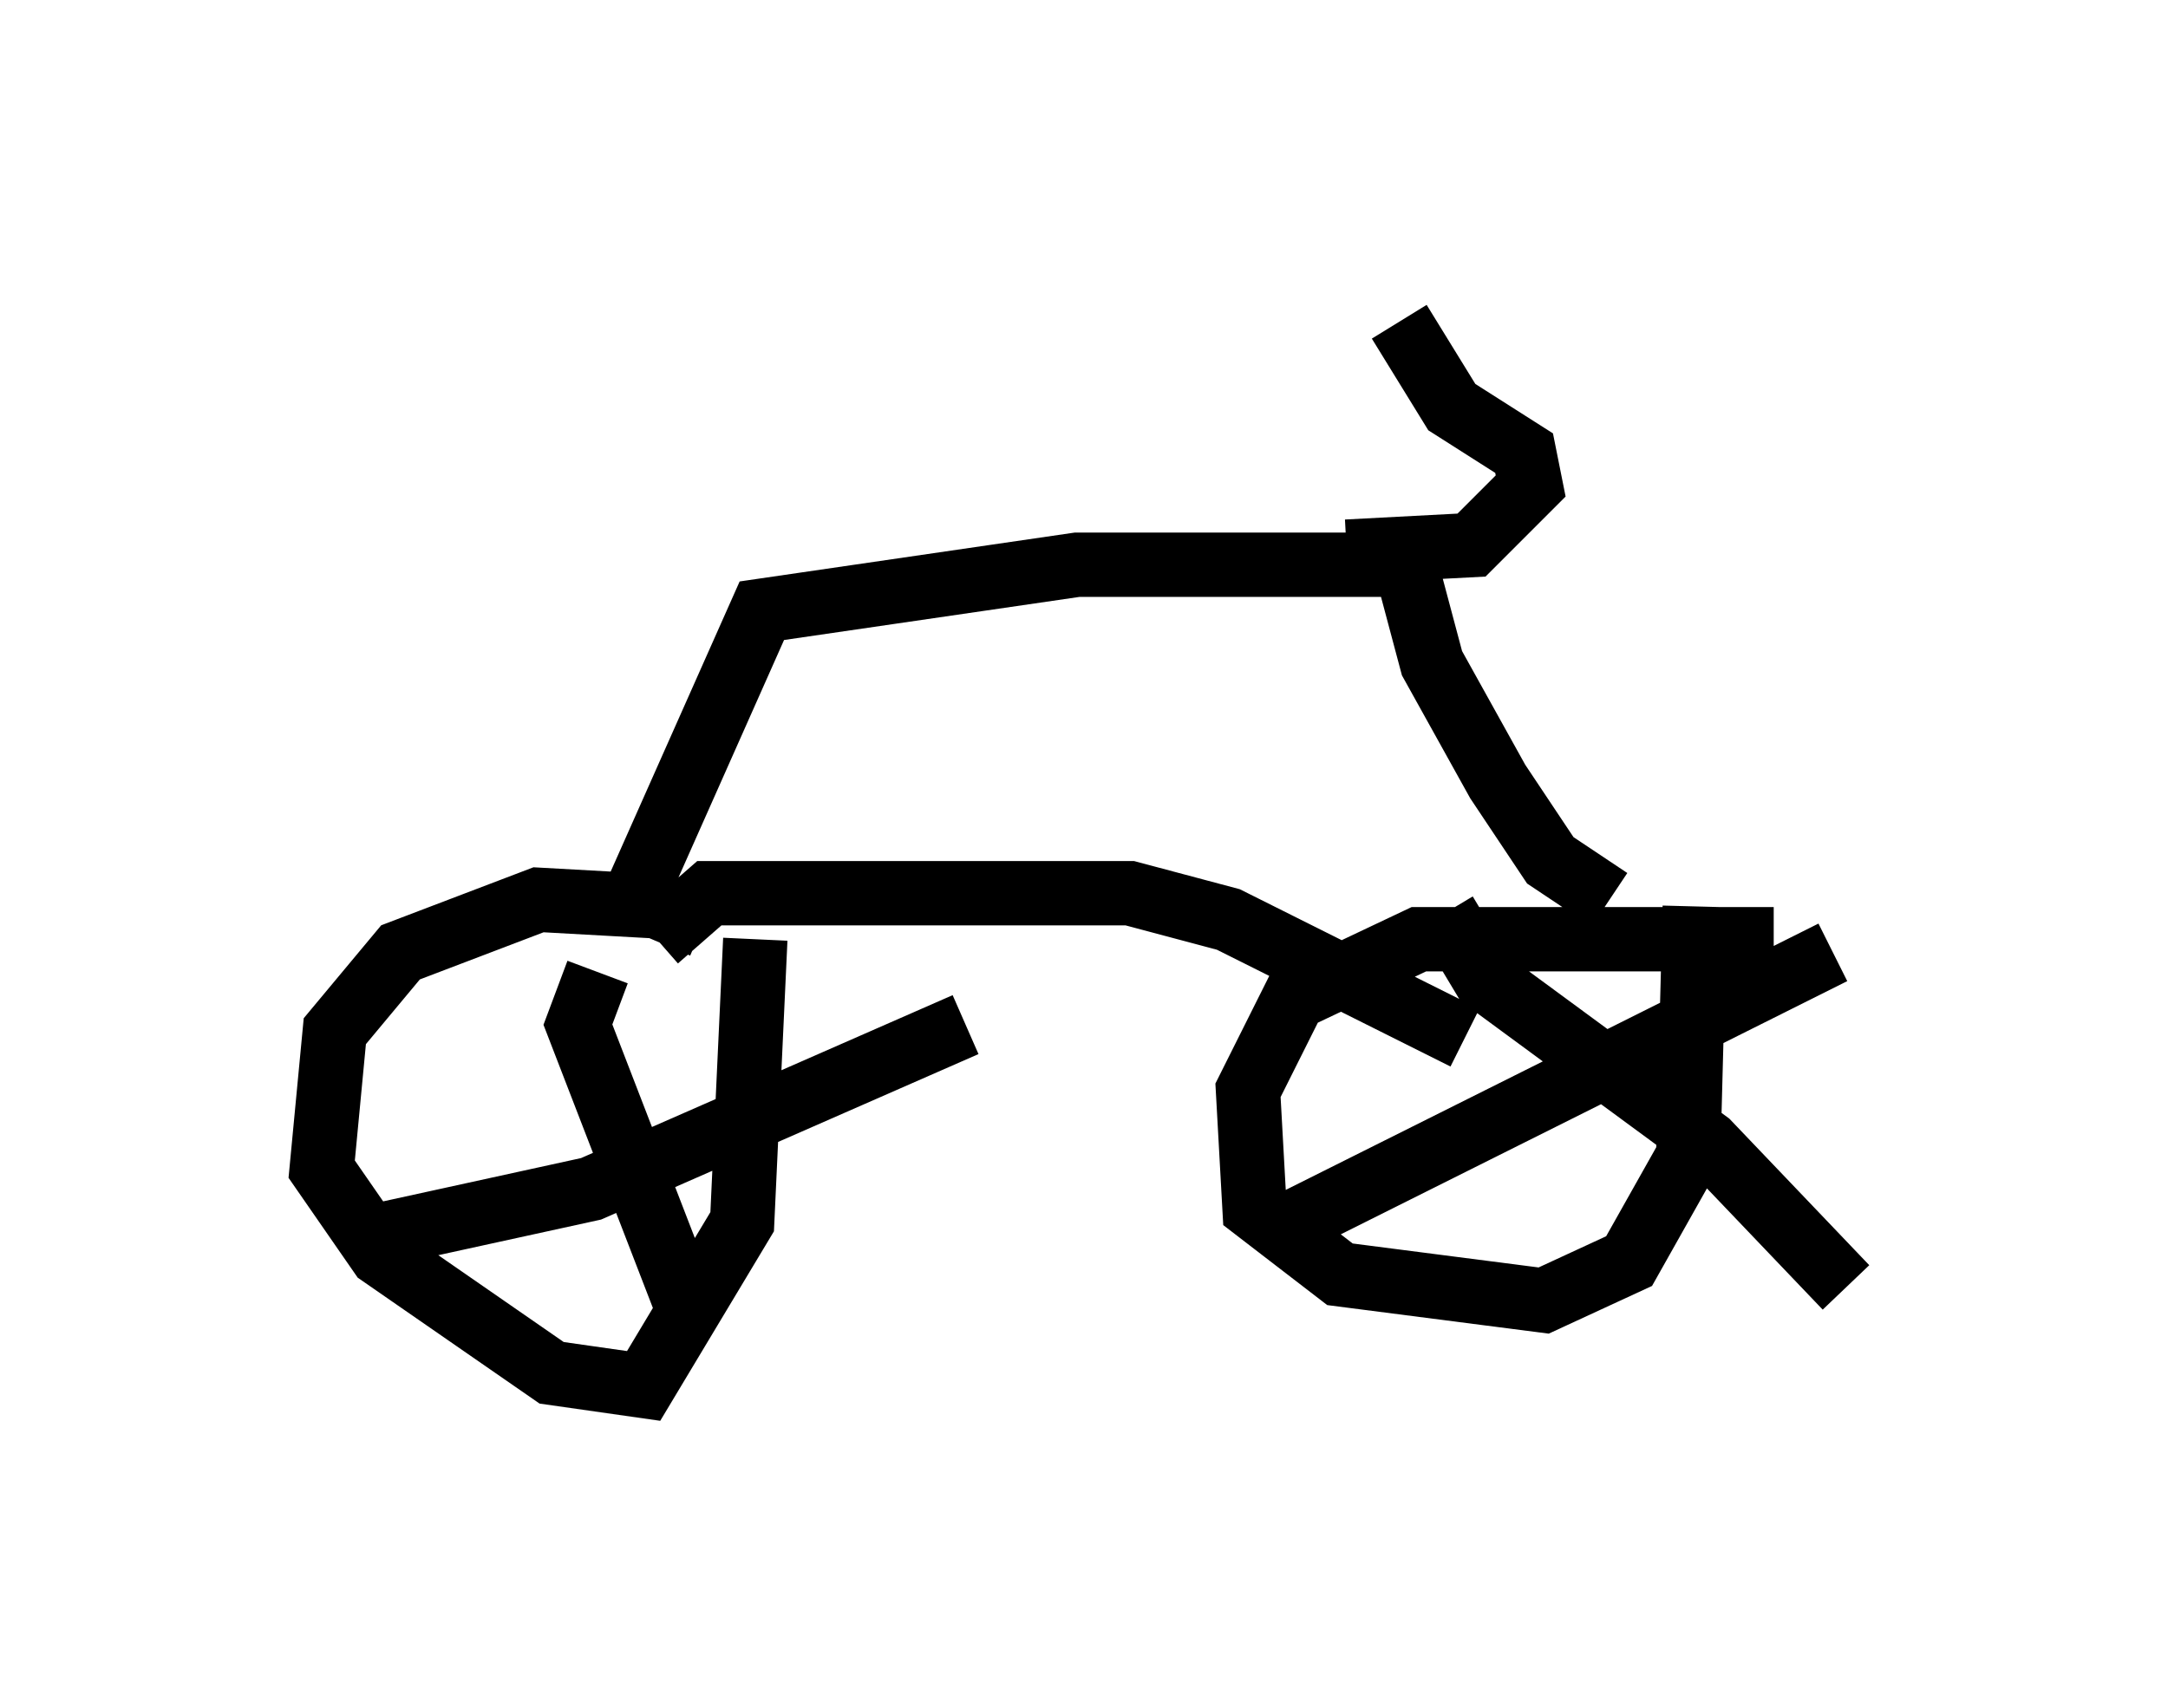 <?xml version="1.0" encoding="utf-8" ?>
<svg baseProfile="full" height="26.538" version="1.1" width="33.684" xmlns="http://www.w3.org/2000/svg" xmlns:ev="http://www.w3.org/2001/xml-events" xmlns:xlink="http://www.w3.org/1999/xlink"><defs /><rect fill="white" height="26.538" width="33.684" x="0" y="0" /><path d="M11.533, 15.208 m-0.613, -0.817 l-0.715, -0.306 -1.838, -0.102 l-2.144, 0.817 -1.021, 1.225 l-0.204, 2.144 0.919, 1.327 l2.654, 1.838 1.429, 0.204 l1.531, -2.552 0.204, -4.39 m15.823, 0.0 l-5.513, 0.0 -1.94, 0.919 l-0.715, 1.429 0.102, 1.838 l1.327, 1.021 3.165, 0.408 l1.327, -0.613 0.919, -1.633 l0.102, -3.879 m-3.879, 0.102 l0.613, 1.021 3.471, 2.552 l2.144, 2.246 m-8.779, -0.919 l8.575, -4.288 m-19.192, 0.306 l-0.306, 0.817 1.735, 4.492 m-4.798, -1.225 l3.267, -0.715 5.819, -2.552 m-4.798, -1.327 l0.817, -0.715 6.533, 0.0 l1.531, 0.408 3.675, 1.838 m-12.965, -2.042 l2.042, -4.594 4.9, -0.715 l5.104, 0.0 0.408, 1.531 l1.021, 1.838 0.817, 1.225 l0.919, 0.613 m-4.083, -5.41 l1.94, -0.102 0.919, -0.919 l-0.102, -0.51 -1.123, -0.715 l-0.817, -1.327 " fill="none" stroke="black" stroke-width="1" /></svg>